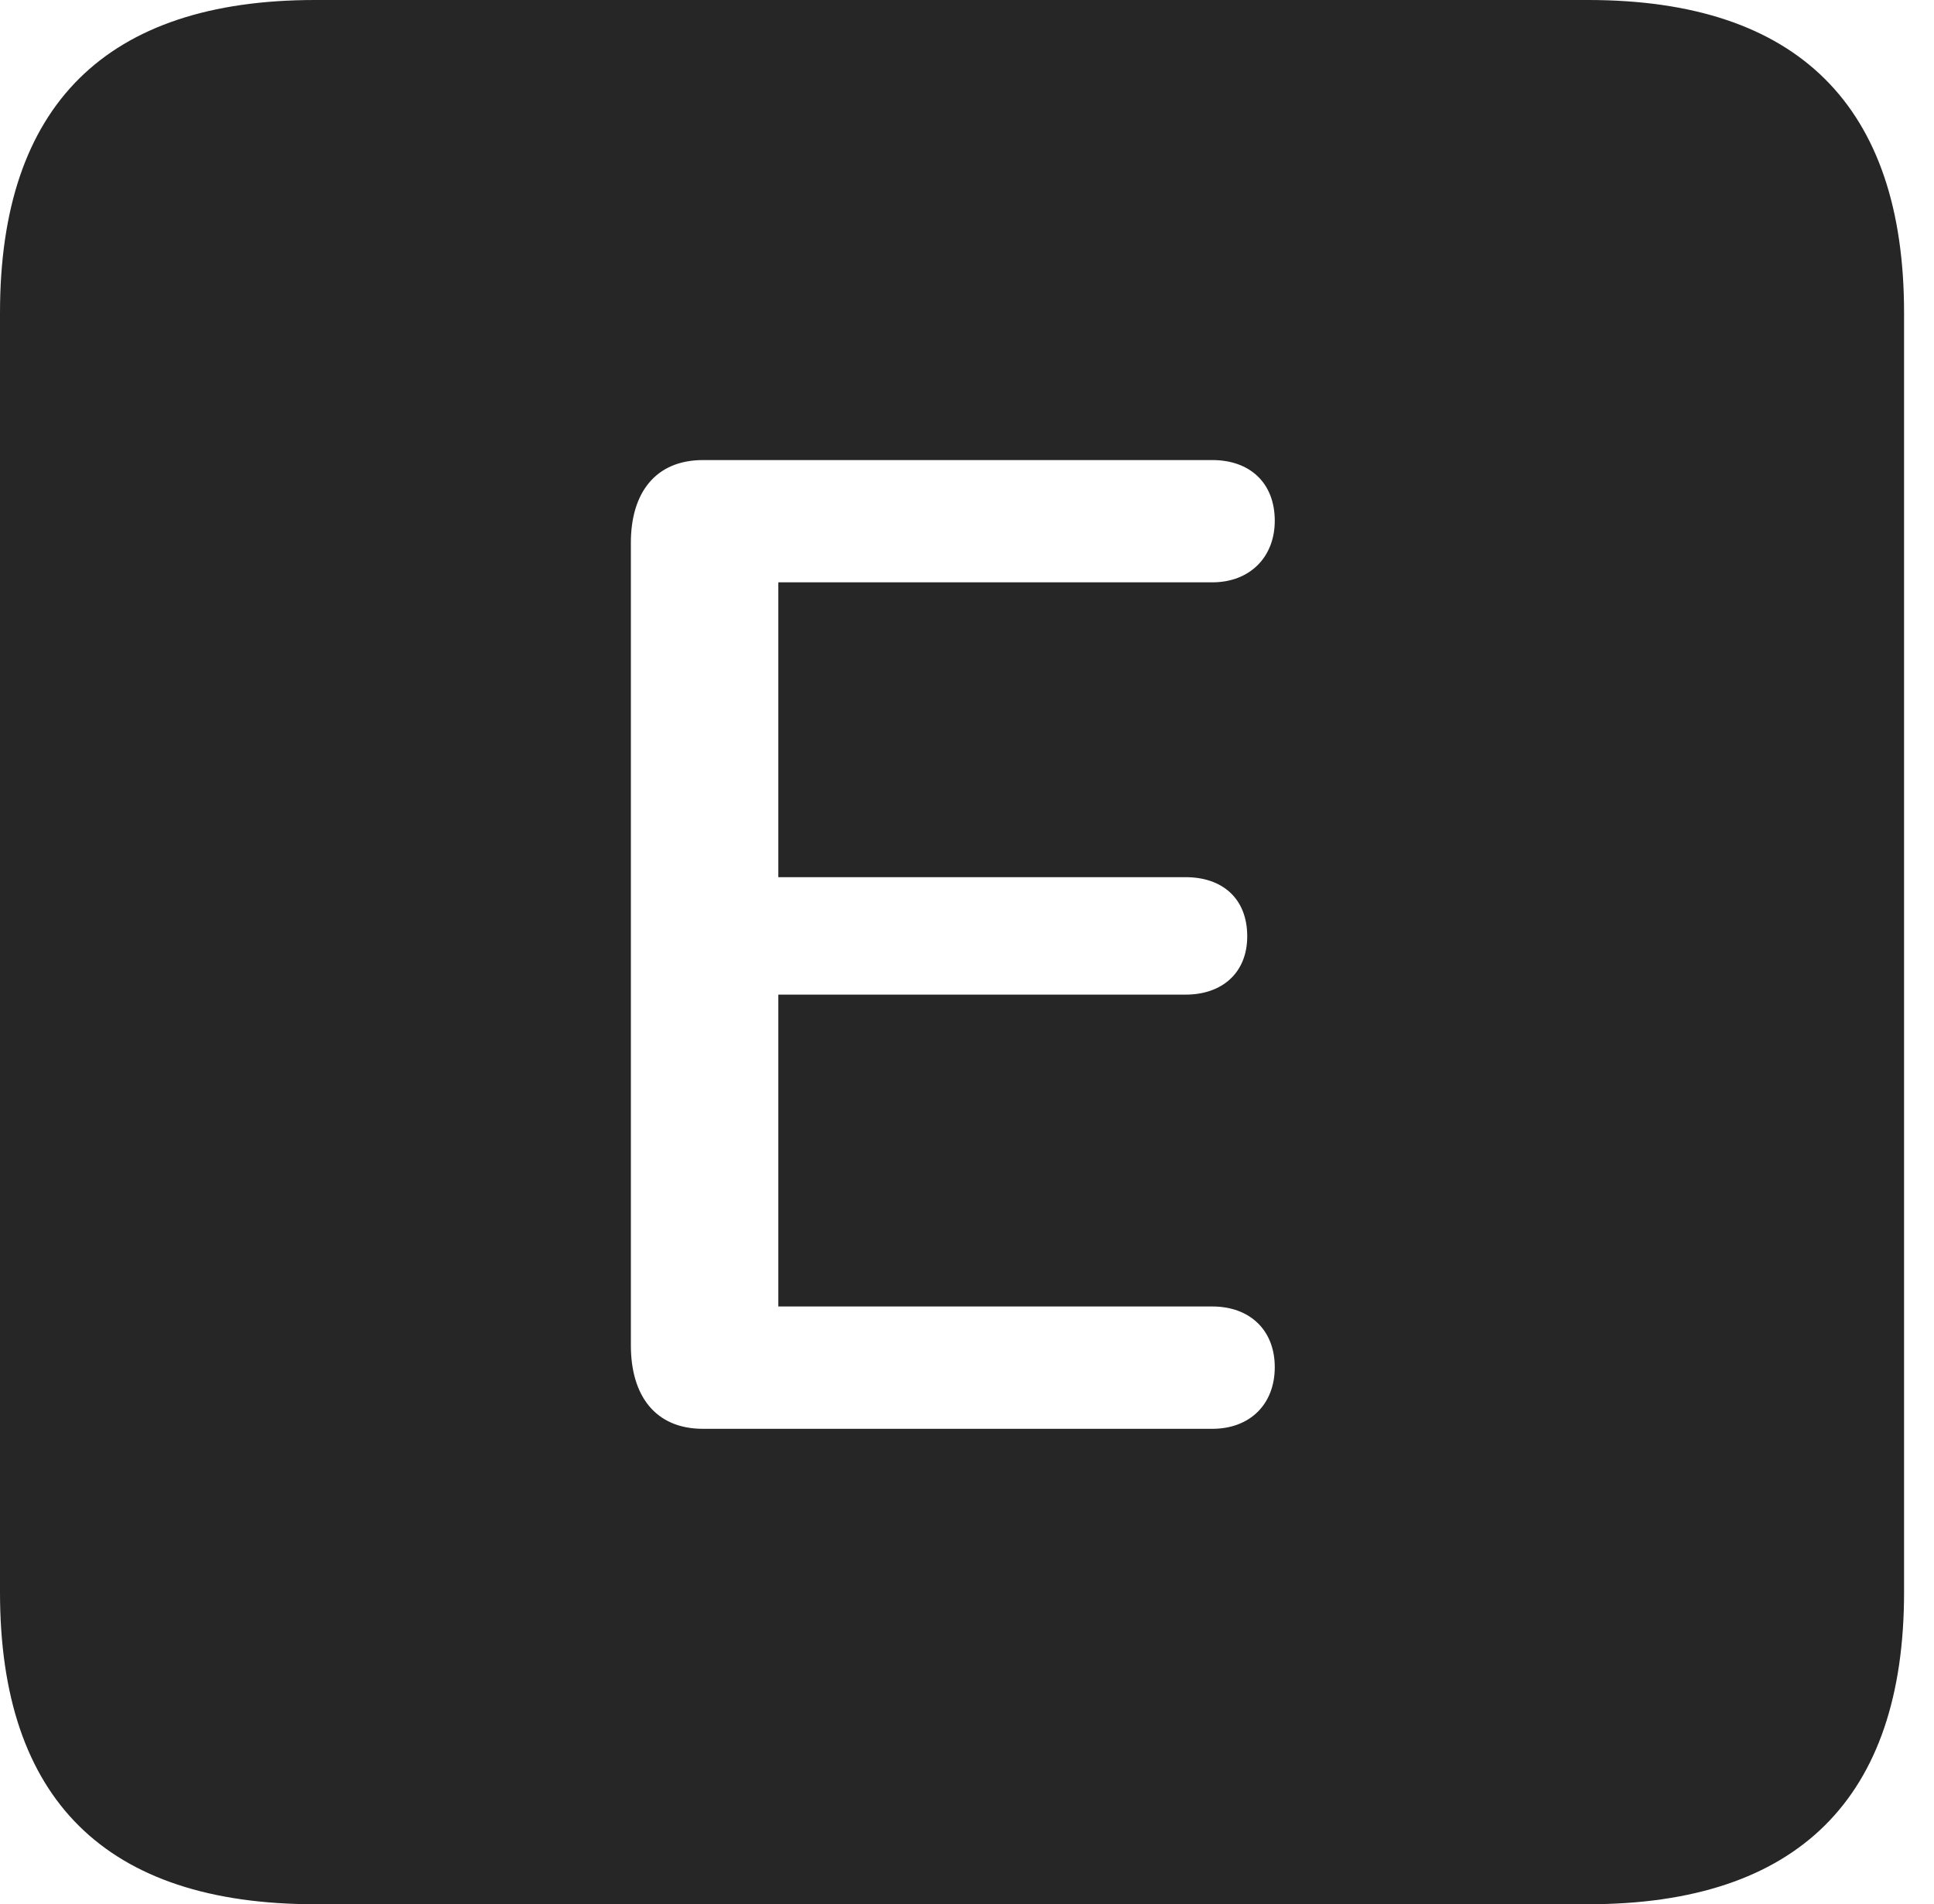 <?xml version="1.0" encoding="UTF-8"?>
<!--Generator: Apple Native CoreSVG 326-->
<!DOCTYPE svg
PUBLIC "-//W3C//DTD SVG 1.1//EN"
       "http://www.w3.org/Graphics/SVG/1.1/DTD/svg11.dtd">
<svg version="1.1" xmlns="http://www.w3.org/2000/svg" xmlns:xlink="http://www.w3.org/1999/xlink" viewBox="0 0 23.32 22.959">
 <g>
  <rect height="22.959" opacity="0" width="23.32" x="0" y="0"/>
  <path d="M22.959 3.77L22.959 19.199C22.959 21.68 21.68 22.959 19.15 22.959L3.799 22.959C1.279 22.959 0 21.699 0 19.199L0 3.77C0 1.27 1.279 0 3.799 0L19.15 0C21.68 0 22.959 1.279 22.959 3.77ZM8.477 5.547C7.9 5.547 7.607 5.947 7.607 6.543L7.607 16.221C7.607 16.826 7.9 17.227 8.477 17.227L14.619 17.227C15.068 17.227 15.371 16.934 15.371 16.484C15.371 16.035 15.068 15.752 14.619 15.752L9.385 15.752L9.385 11.992L14.297 11.992C14.736 11.992 15.039 11.729 15.039 11.289C15.039 10.83 14.736 10.576 14.297 10.576L9.385 10.576L9.385 7.021L14.619 7.021C15.068 7.021 15.371 6.719 15.371 6.279C15.371 5.82 15.068 5.547 14.619 5.547Z" fill="black" fill-opacity="0.85"/>
 </g>
</svg>
